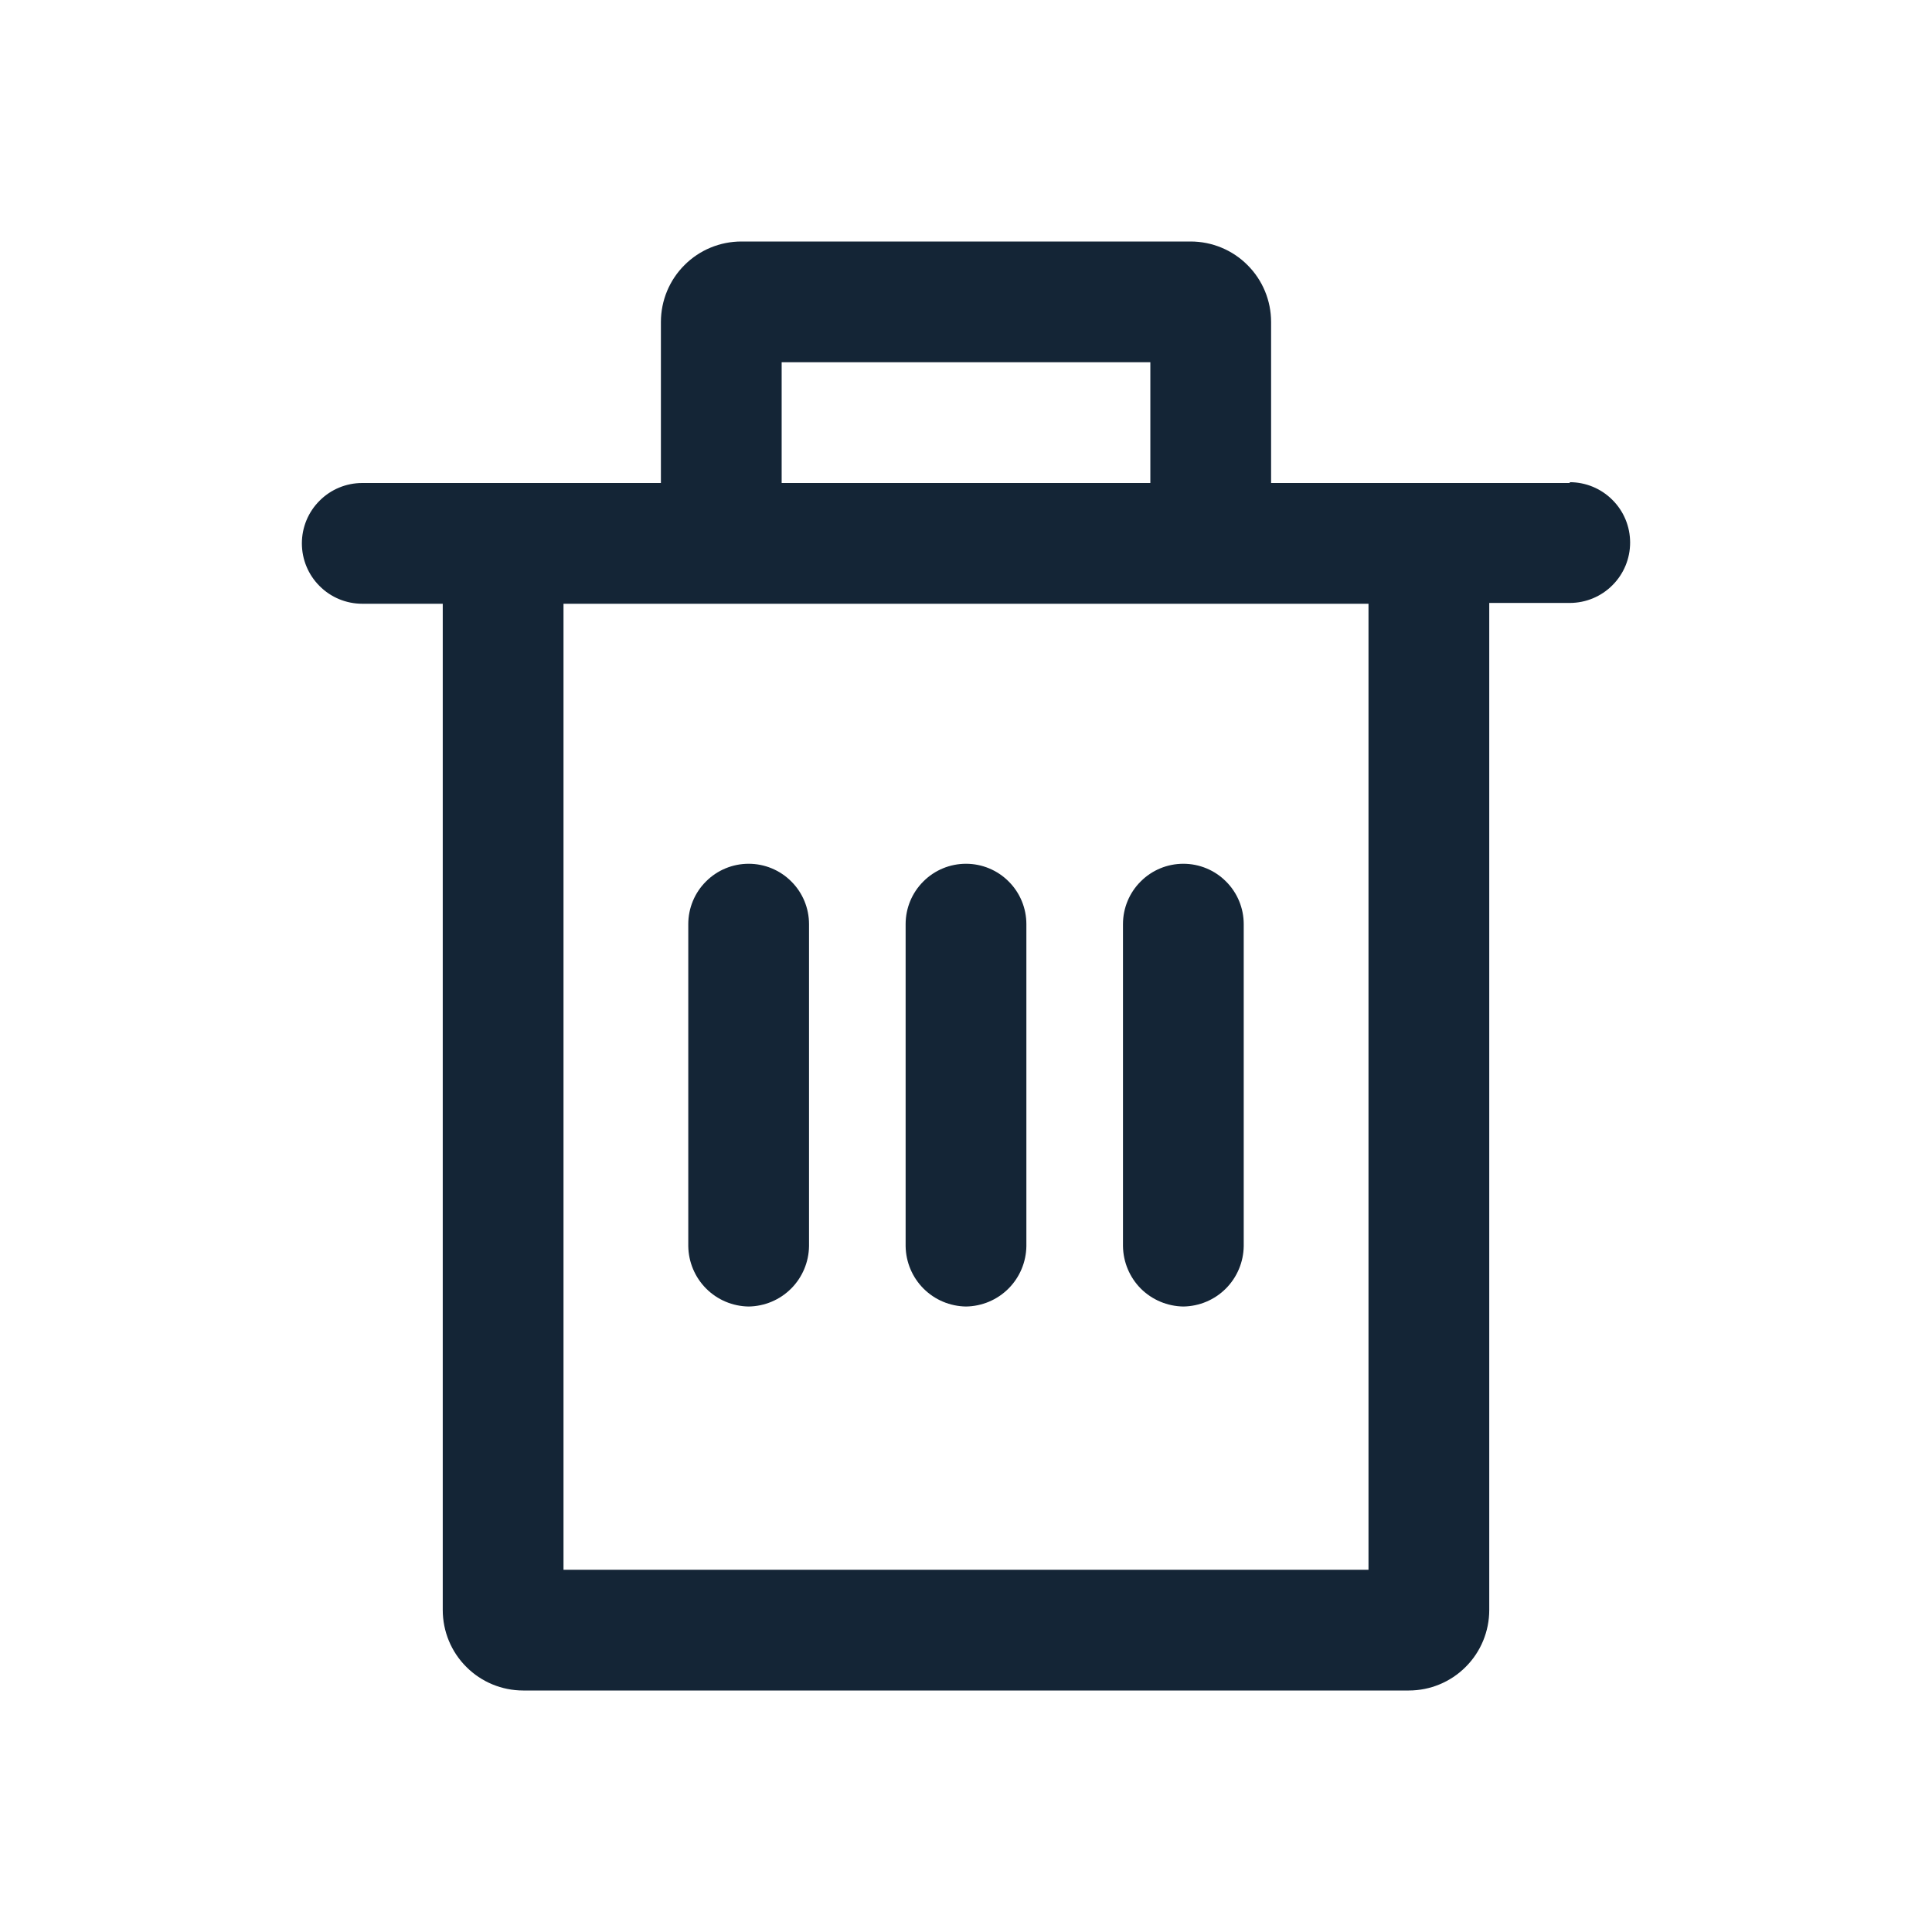 <svg width="24" height="24" viewBox="0 0 24 24" fill="none" xmlns="http://www.w3.org/2000/svg">
<path d="M8.773 16.008C8.913 16.148 9.102 16.227 9.3 16.23C9.498 16.227 9.687 16.148 9.827 16.008C9.968 15.867 10.047 15.678 10.05 15.48V11.48C10.05 11.281 9.971 11.09 9.83 10.95C9.69 10.809 9.499 10.73 9.3 10.73C9.101 10.73 8.91 10.809 8.77 10.95C8.629 11.09 8.55 11.281 8.55 11.48V15.48C8.553 15.678 8.632 15.867 8.773 16.008Z" fill="#001325" fill-opacity="0.92"/>
<path d="M11.473 16.008C11.613 16.148 11.802 16.227 12 16.23C12.198 16.227 12.387 16.148 12.527 16.008C12.668 15.867 12.747 15.678 12.75 15.48V11.48C12.75 11.281 12.671 11.09 12.53 10.95C12.39 10.809 12.199 10.73 12 10.73C11.801 10.73 11.61 10.809 11.47 10.95C11.329 11.09 11.25 11.281 11.25 11.48V15.48C11.253 15.678 11.332 15.867 11.473 16.008Z" fill="#001325" fill-opacity="0.92"/>
<path d="M14.7 16.23C14.502 16.227 14.313 16.148 14.172 16.008C14.032 15.867 13.953 15.678 13.95 15.48V11.48C13.95 11.281 14.029 11.09 14.17 10.95C14.31 10.809 14.501 10.73 14.7 10.73C14.899 10.73 15.09 10.809 15.23 10.95C15.371 11.09 15.45 11.281 15.45 11.48V15.48C15.447 15.678 15.368 15.867 15.227 16.008C15.087 16.148 14.898 16.227 14.7 16.23Z" fill="#001325" fill-opacity="0.92"/>
<path fill-rule="evenodd" clip-rule="evenodd" d="M15.79 6H19.5V5.99C19.699 5.99 19.89 6.069 20.03 6.21C20.171 6.35 20.25 6.541 20.25 6.74C20.25 6.939 20.171 7.13 20.03 7.27C19.89 7.411 19.699 7.49 19.5 7.49H18.5V20C18.5 20.265 18.395 20.52 18.207 20.707C18.02 20.895 17.765 21 17.5 21H6.5C6.235 21 5.98 20.895 5.793 20.707C5.605 20.52 5.5 20.265 5.5 20V7.5H4.5C4.301 7.5 4.11 7.421 3.97 7.28C3.829 7.14 3.75 6.949 3.75 6.75C3.75 6.551 3.829 6.36 3.97 6.22C4.11 6.079 4.301 6 4.5 6H8.21V4C8.21 3.735 8.315 3.48 8.503 3.293C8.69 3.105 8.945 3 9.21 3H14.79C15.055 3 15.31 3.105 15.497 3.293C15.685 3.48 15.79 3.735 15.79 4V6ZM14.29 4.5H9.71V6H14.29V4.5ZM7 7.5V19.5H17V7.5H7Z" fill="#001325" fill-opacity="0.92"/>
</svg>
